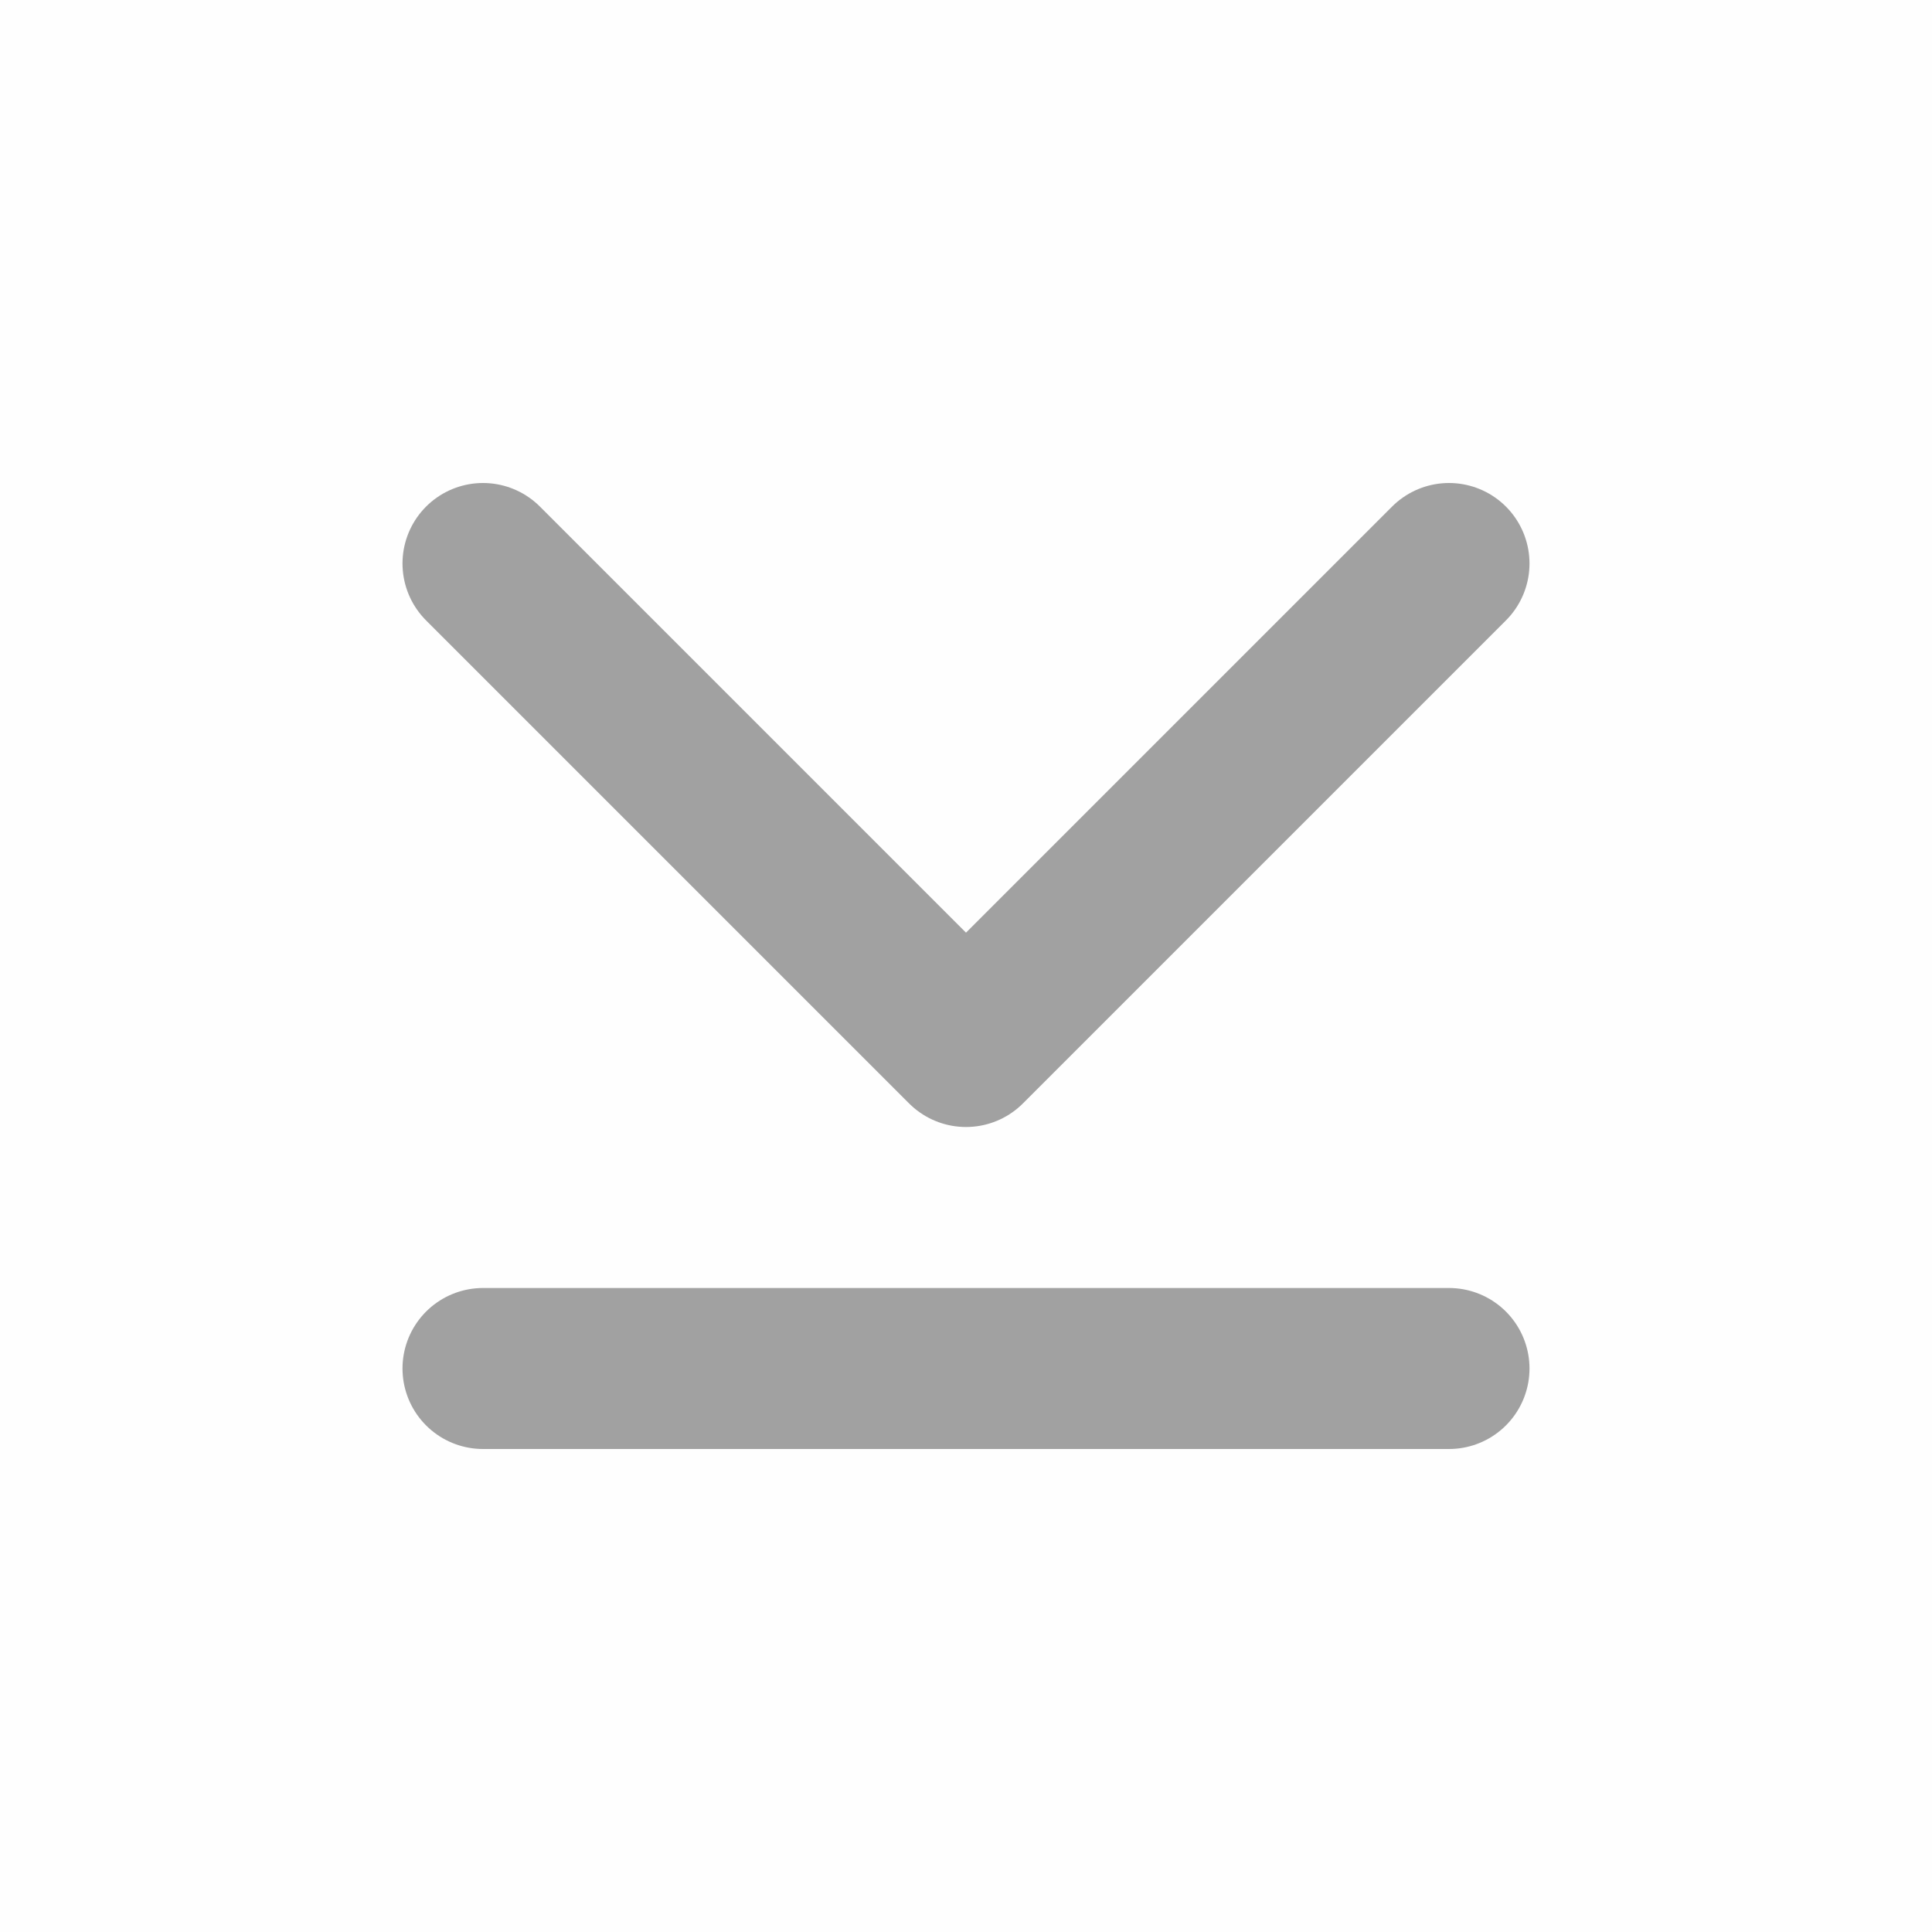 <svg xmlns="http://www.w3.org/2000/svg" viewBox="0 0 48 48" width="16" height="16" style="border-color: rgba(0,0,0,0);border-width: bpx;border-style: undefined" filter="none">
    
    <g>
    <rect width="48" height="48" fill="rgba(160.905,160.905,160.905,1)" fill-opacity="0.01" stroke="none"></rect><path d="M36 14L24 26L12 14" stroke="rgba(160.905,160.905,160.905,1)" stroke-width="4" stroke-linecap="round" stroke-linejoin="round" fill="none"></path><path d="M12 34H36" stroke="rgba(160.905,160.905,160.905,1)" stroke-width="4" stroke-linecap="round" stroke-linejoin="round" fill="none"></path>
    </g>
  </svg>